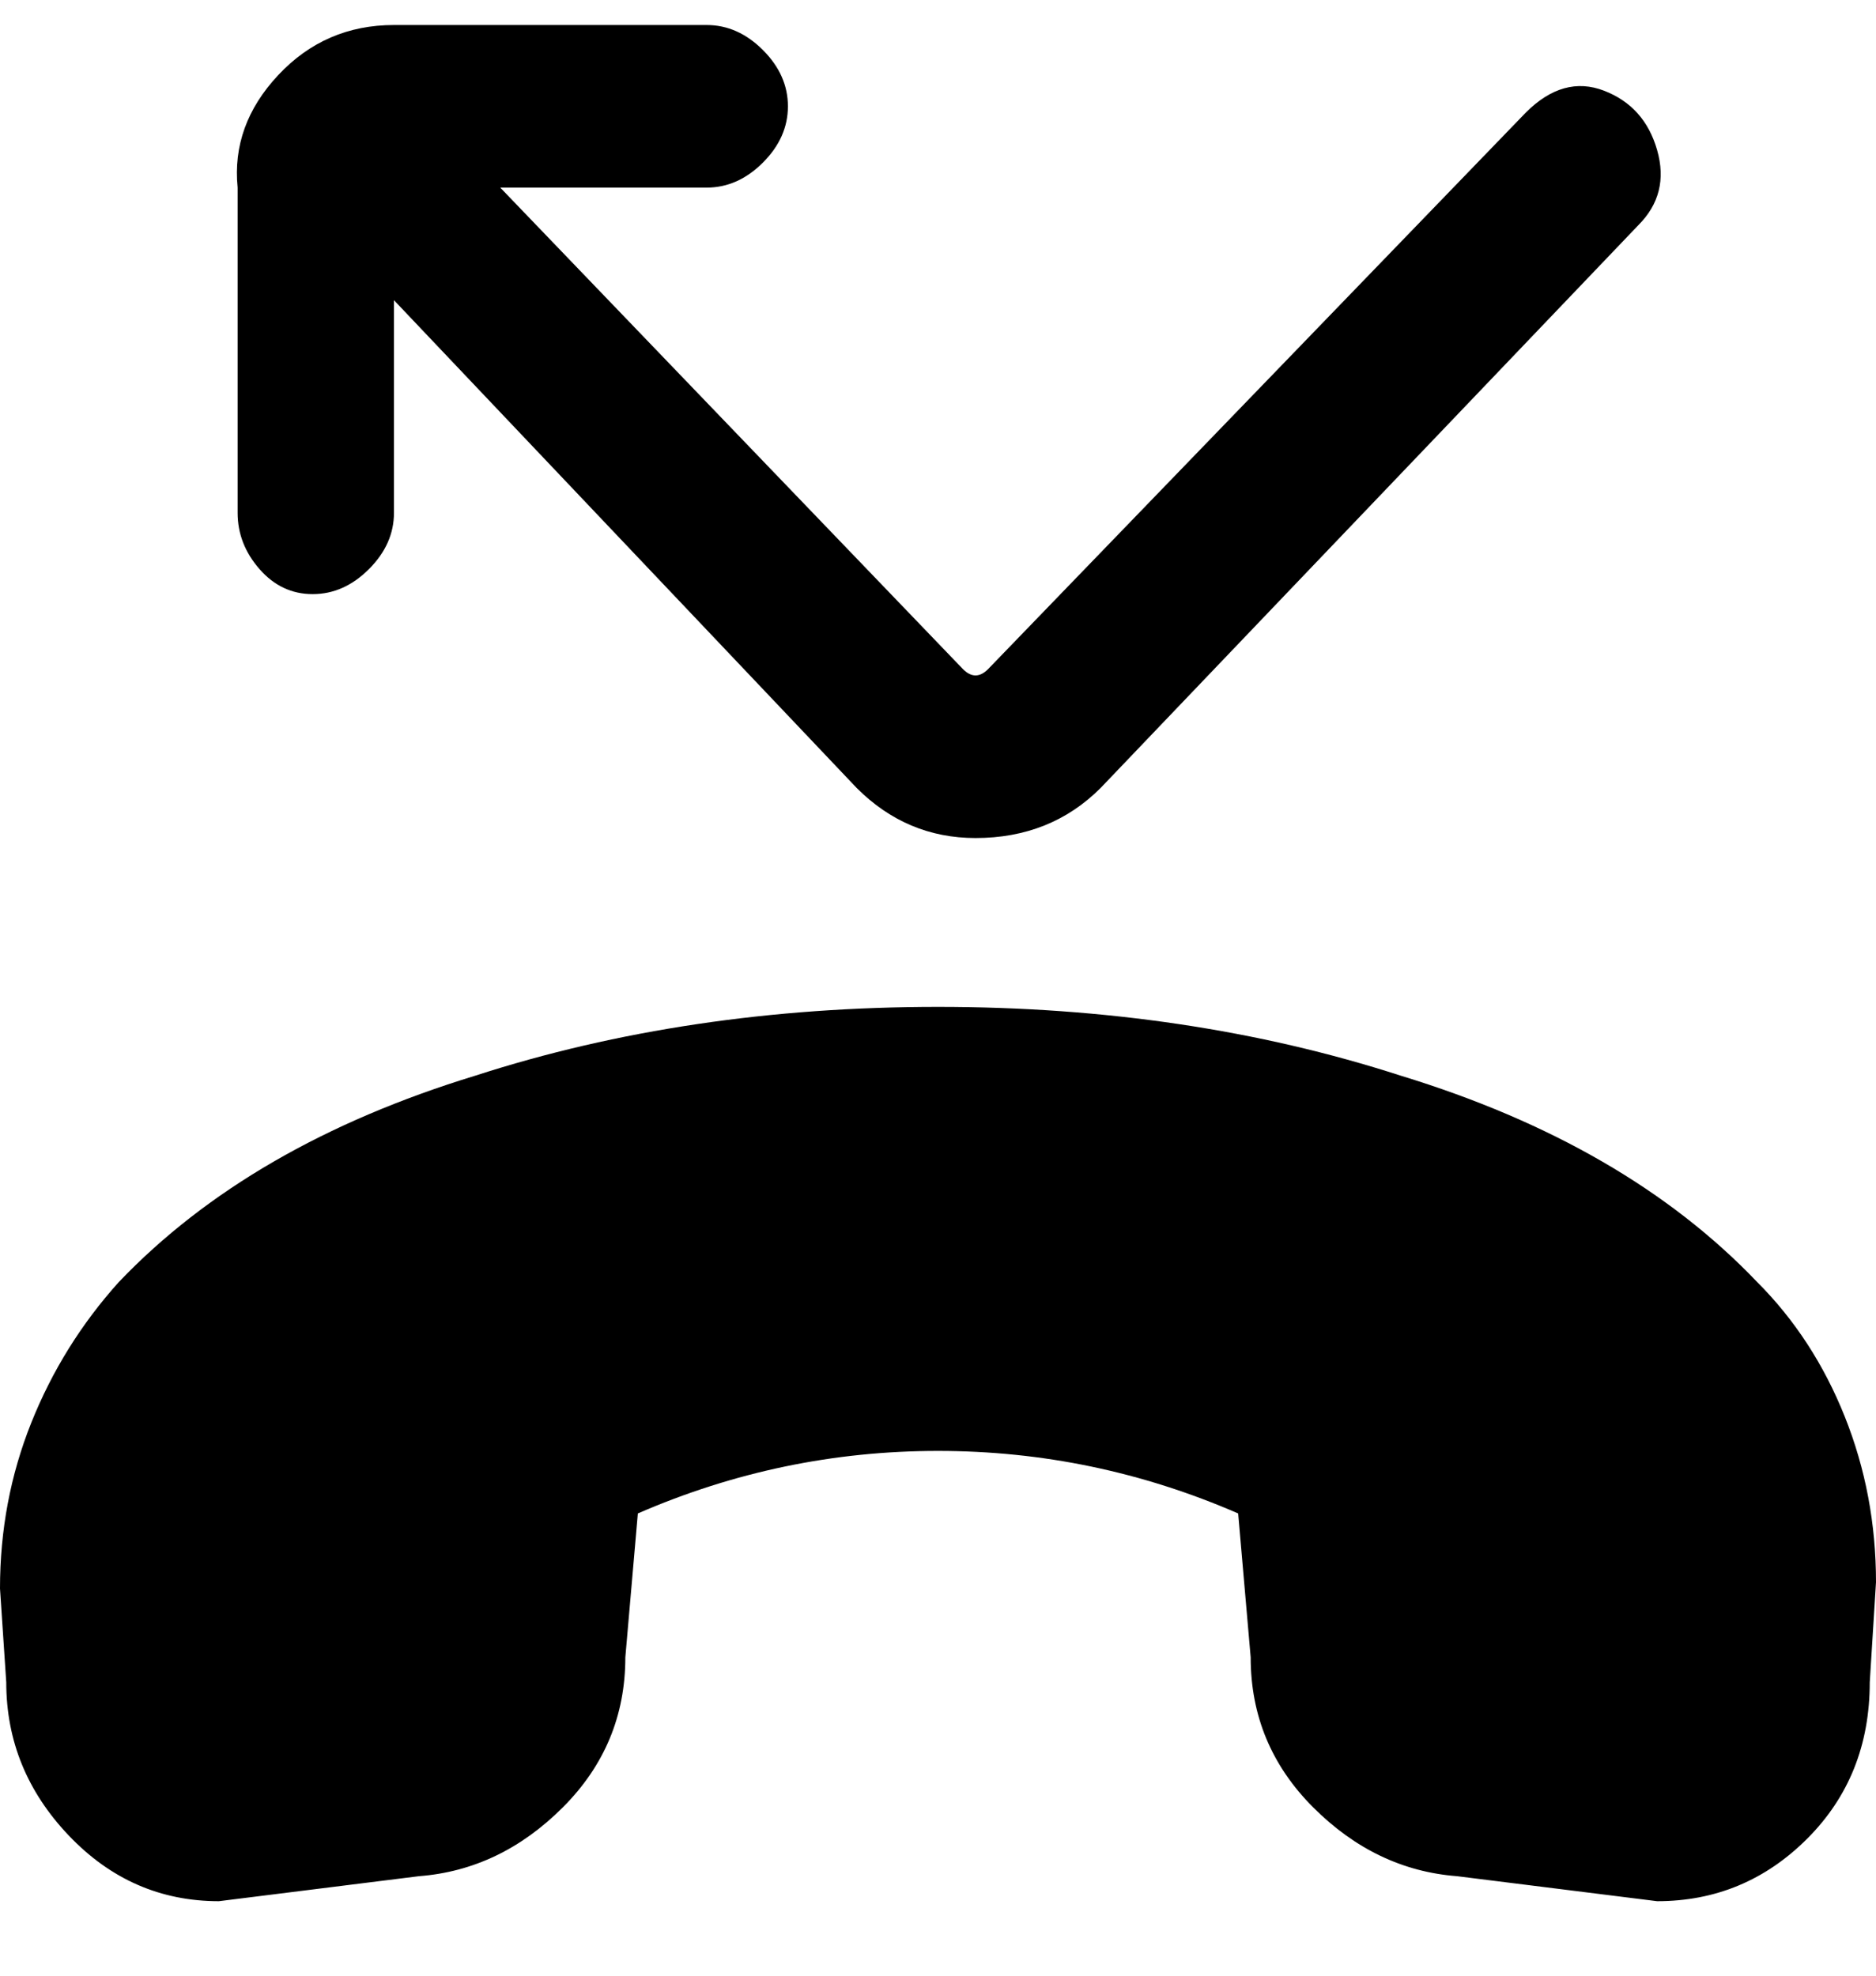 <svg viewBox="0 0 300 316" xmlns="http://www.w3.org/2000/svg"><path d="M38 82V30q-1-10 6.5-18T63 4h50q5 0 9 4t4 9q0 5-4 9t-9 4H80l74 77q1 1 2 1t2-1l86-89q6-6 12.5-3.5T265 24q2 7-3 12l-86 90q-8 8-20 8-11 0-19-8L63 48v34q0 5-4 9t-9 4q-5 0-8.5-4T38 82zm243 123q-21-22-57-33-34-11-74-11t-74 11q-36 11-57 33-9 10-14 22.5T0 254l1 15q0 14 10 24.5T35 304l32-4q13-1 23-11t10-24l2-23q23-10 48-10t48 10l2 23q0 14 10 24t23 11l32 4q14 0 24-10t10-25l1-16q0-14-5-26.5T281 205z"/></svg>